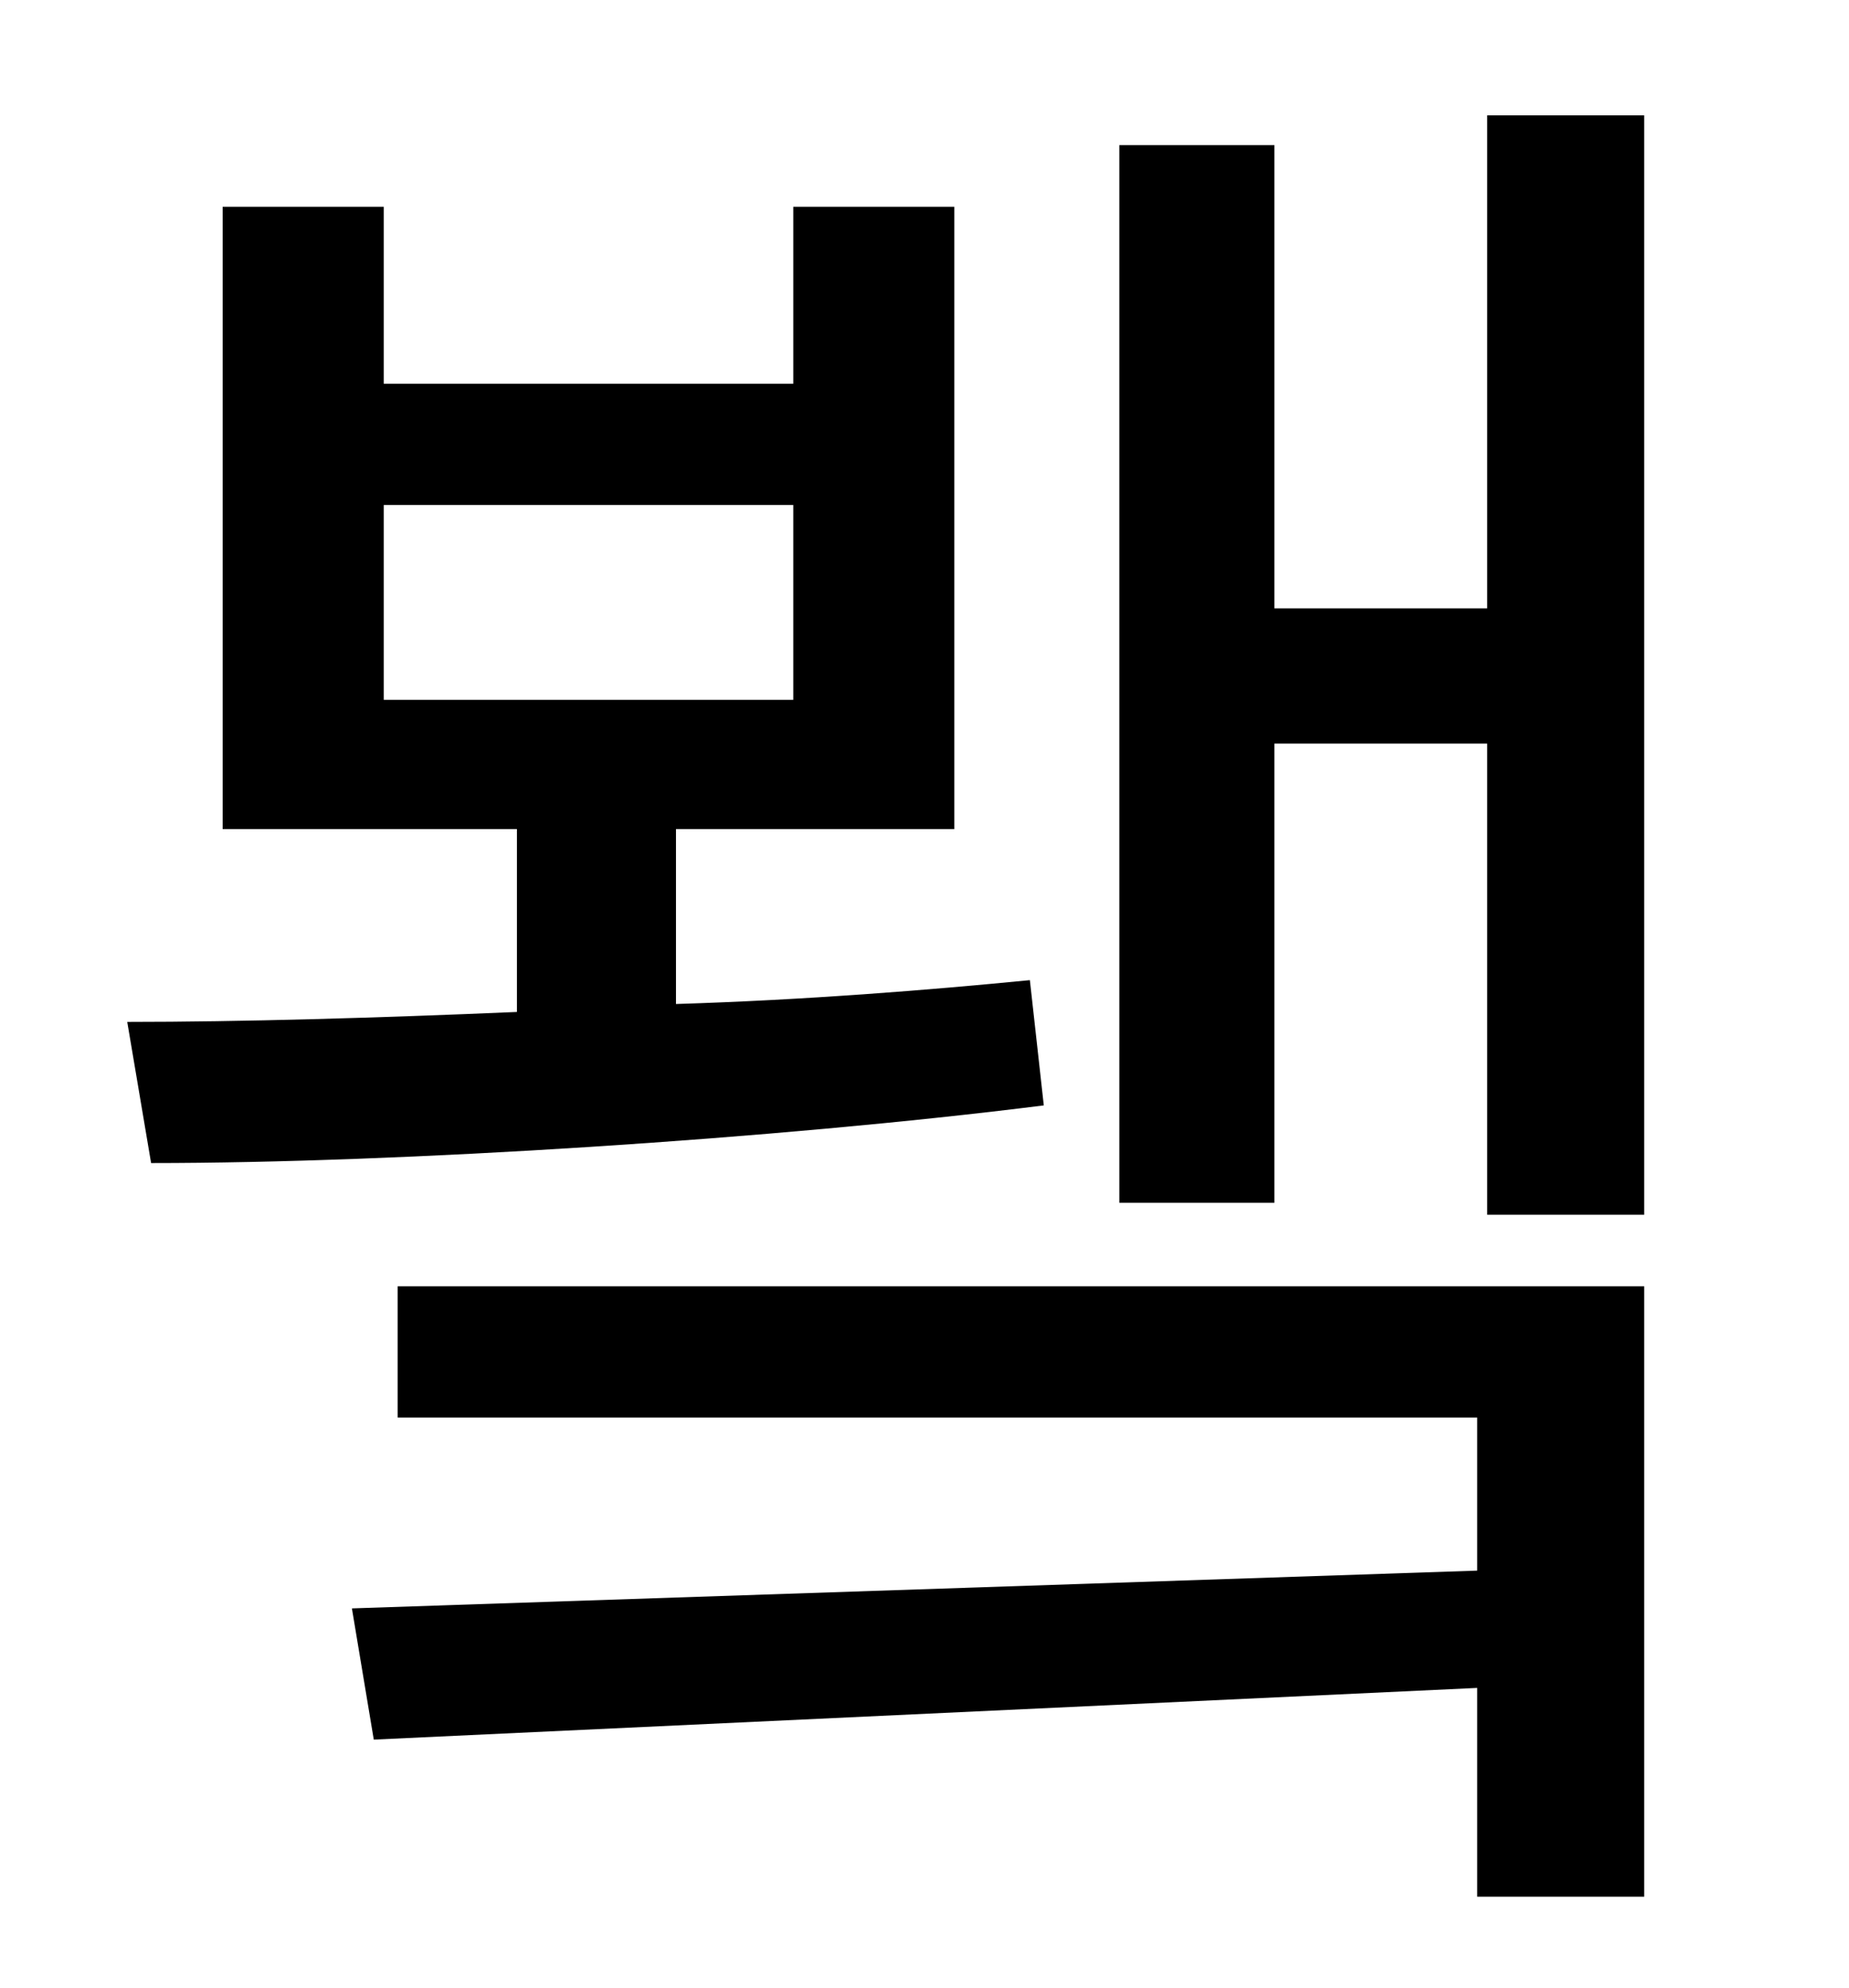 <?xml version="1.0" standalone="no"?>
<!DOCTYPE svg PUBLIC "-//W3C//DTD SVG 1.1//EN" "http://www.w3.org/Graphics/SVG/1.1/DTD/svg11.dtd" >
<svg xmlns="http://www.w3.org/2000/svg" xmlns:xlink="http://www.w3.org/1999/xlink" version="1.1" viewBox="-10 0 930 1000">
   <path fill="currentColor"
d="M183 254v98h206v-98h-206zM508 493l7 63c-135 17 -324 29 -449 29l-12 -71c57 0 126 -2 196 -5v-92h-148v-313h81v89h206v-89h81v313h-140v88c65 -2 127 -7 178 -12zM190 713v-66h627v307h-84v-105l-555 26l-11 -66l566 -19v-77h-543zM738 58h79v553h-79v-237h-107v231
h-78v-532h78v233h107v-248z" />
</svg>

